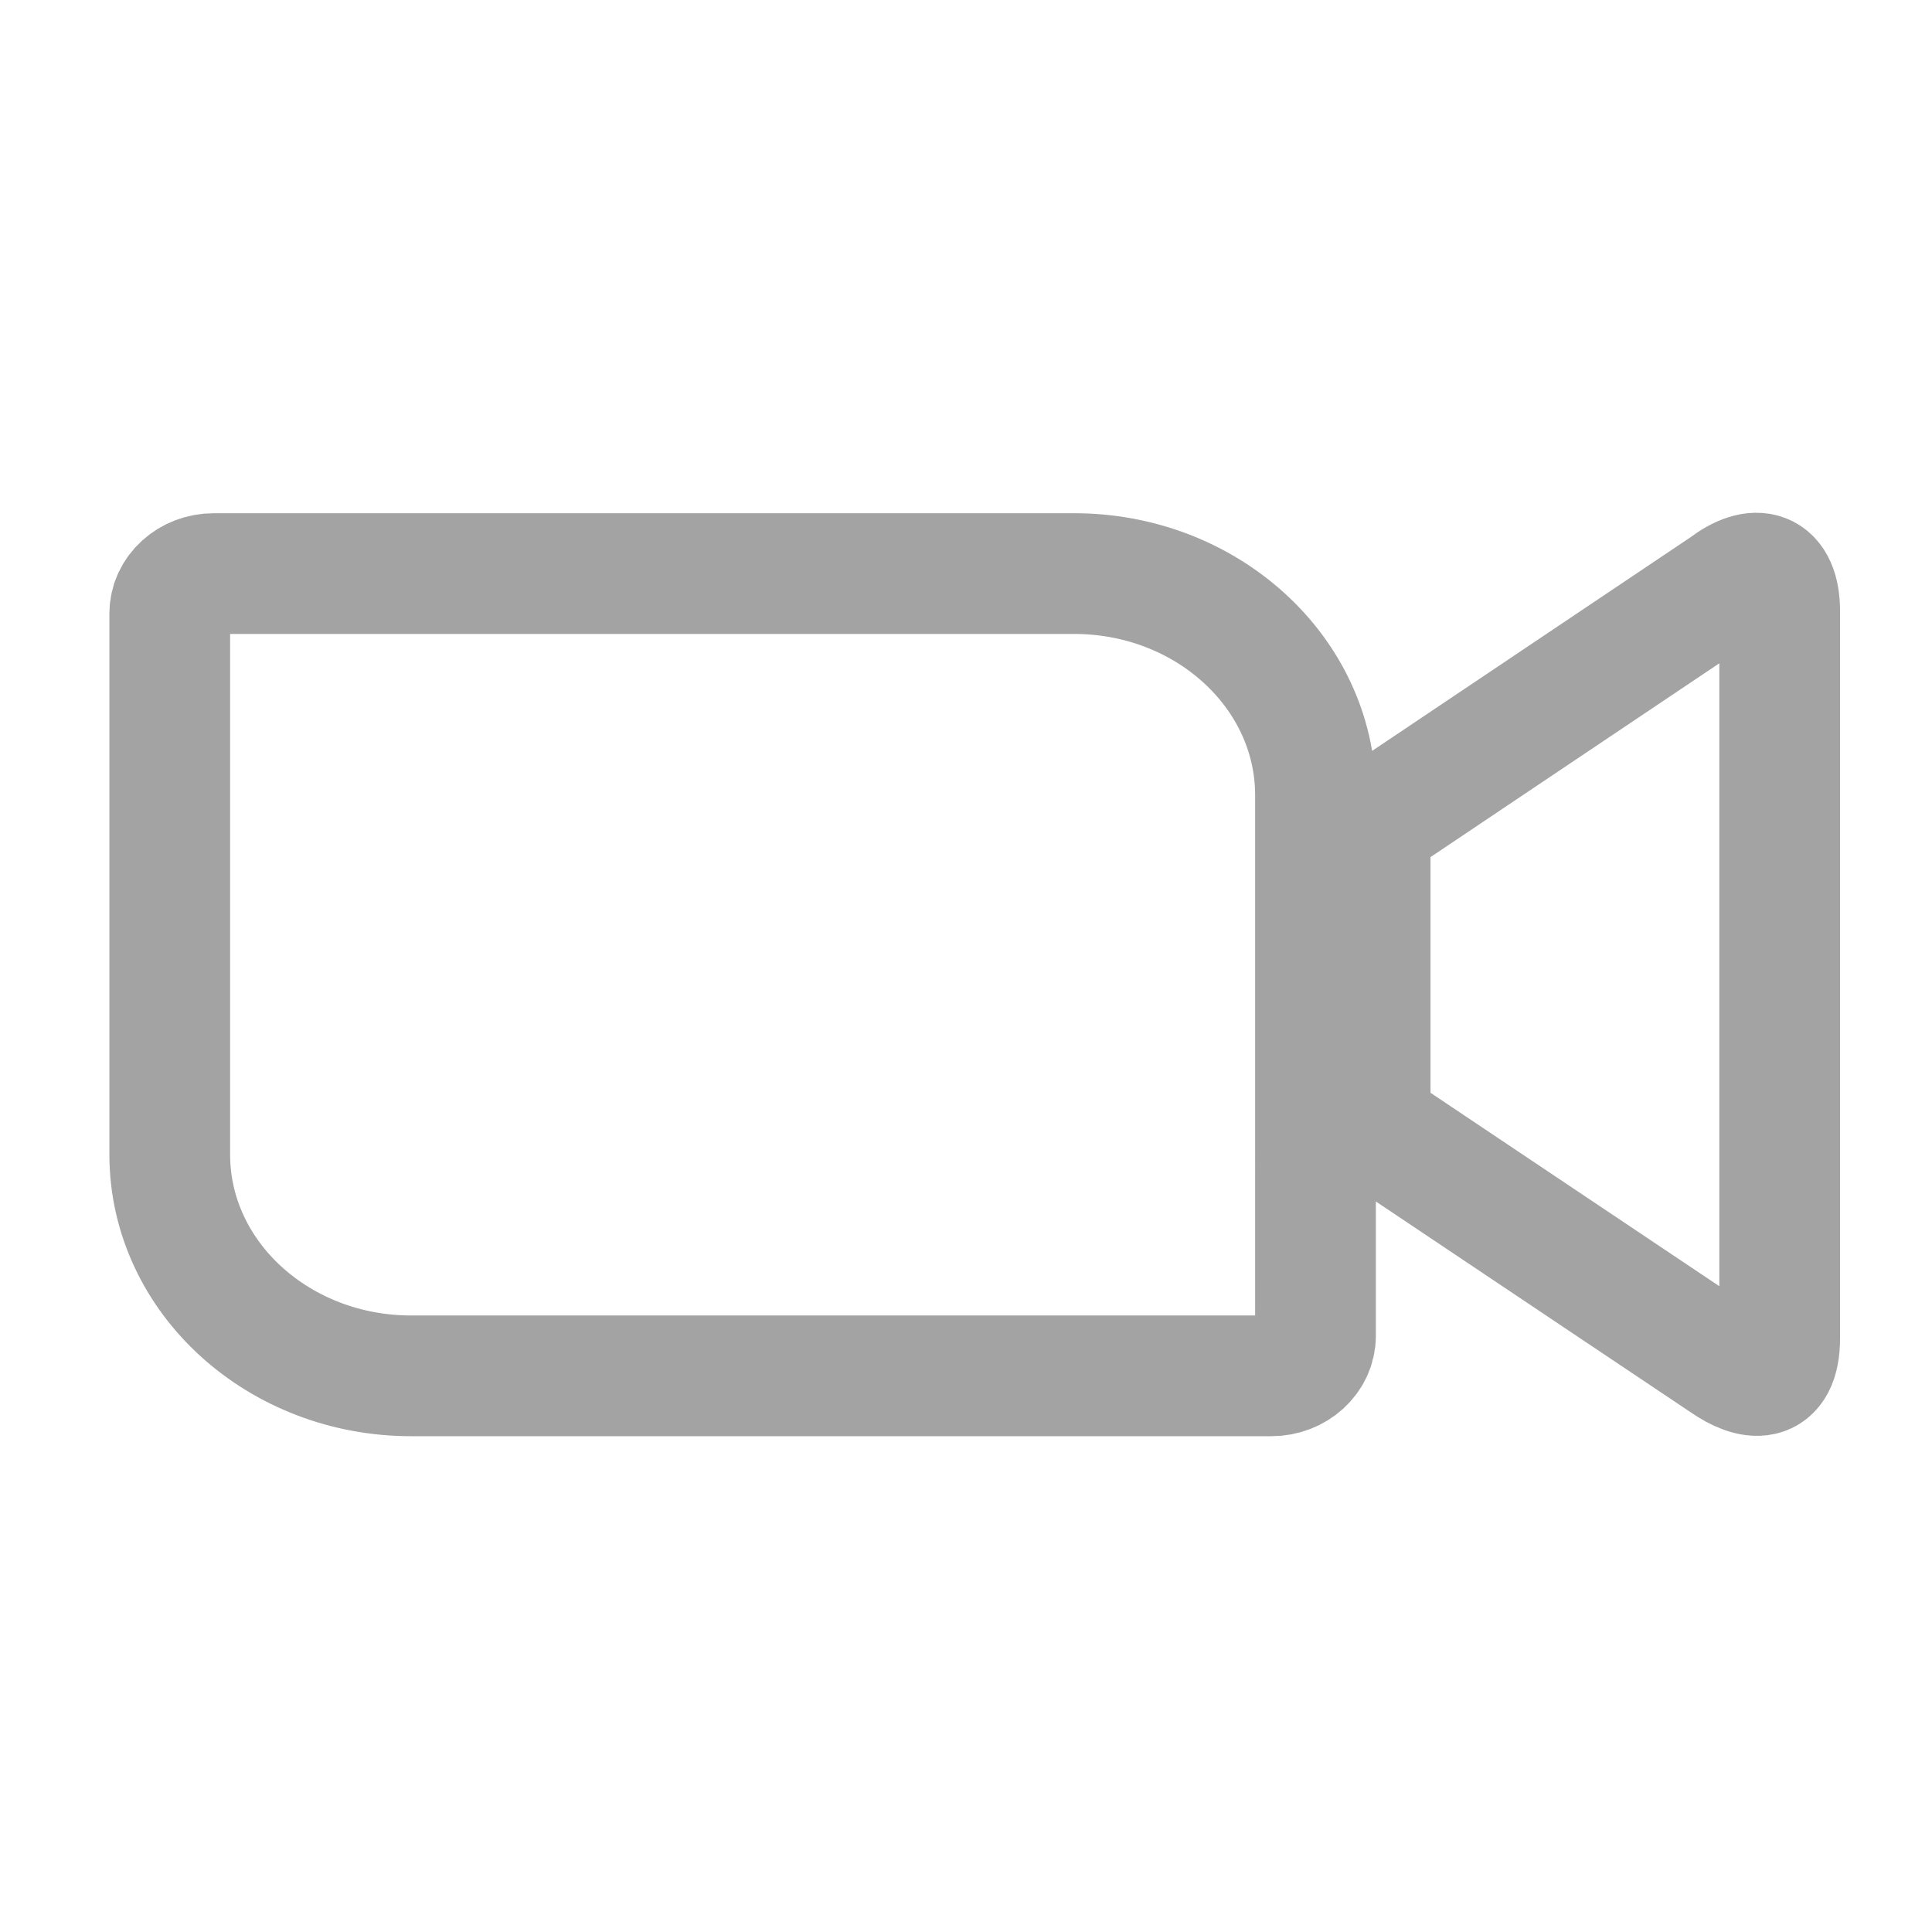 <svg width="800px" height="800px" viewBox="0 0 192 192" xmlns="http://www.w3.org/2000/svg" fill="none" transform="rotate(0) scale(1, 1)"><path stroke="#a3a3a3" stroke-linecap="round" stroke-linejoin="round" stroke-width="11.997" d="M16.869 60.973v53.832c.048 12.173 10.87 21.965 24.072 21.925h85.406c2.42 0 4.385-1.797 4.385-3.978V78.92c-.064-12.164-10.887-21.965-24.073-21.917H21.237c-2.412 0-4.368 1.79-4.368 3.97zm119.294 21.006 35.27-23.666c3.06-2.332 5.432-1.749 5.432 2.468v72.171c0 4.8-2.9 4.217-5.432 2.468l-35.27-23.618V81.98z"/></svg>